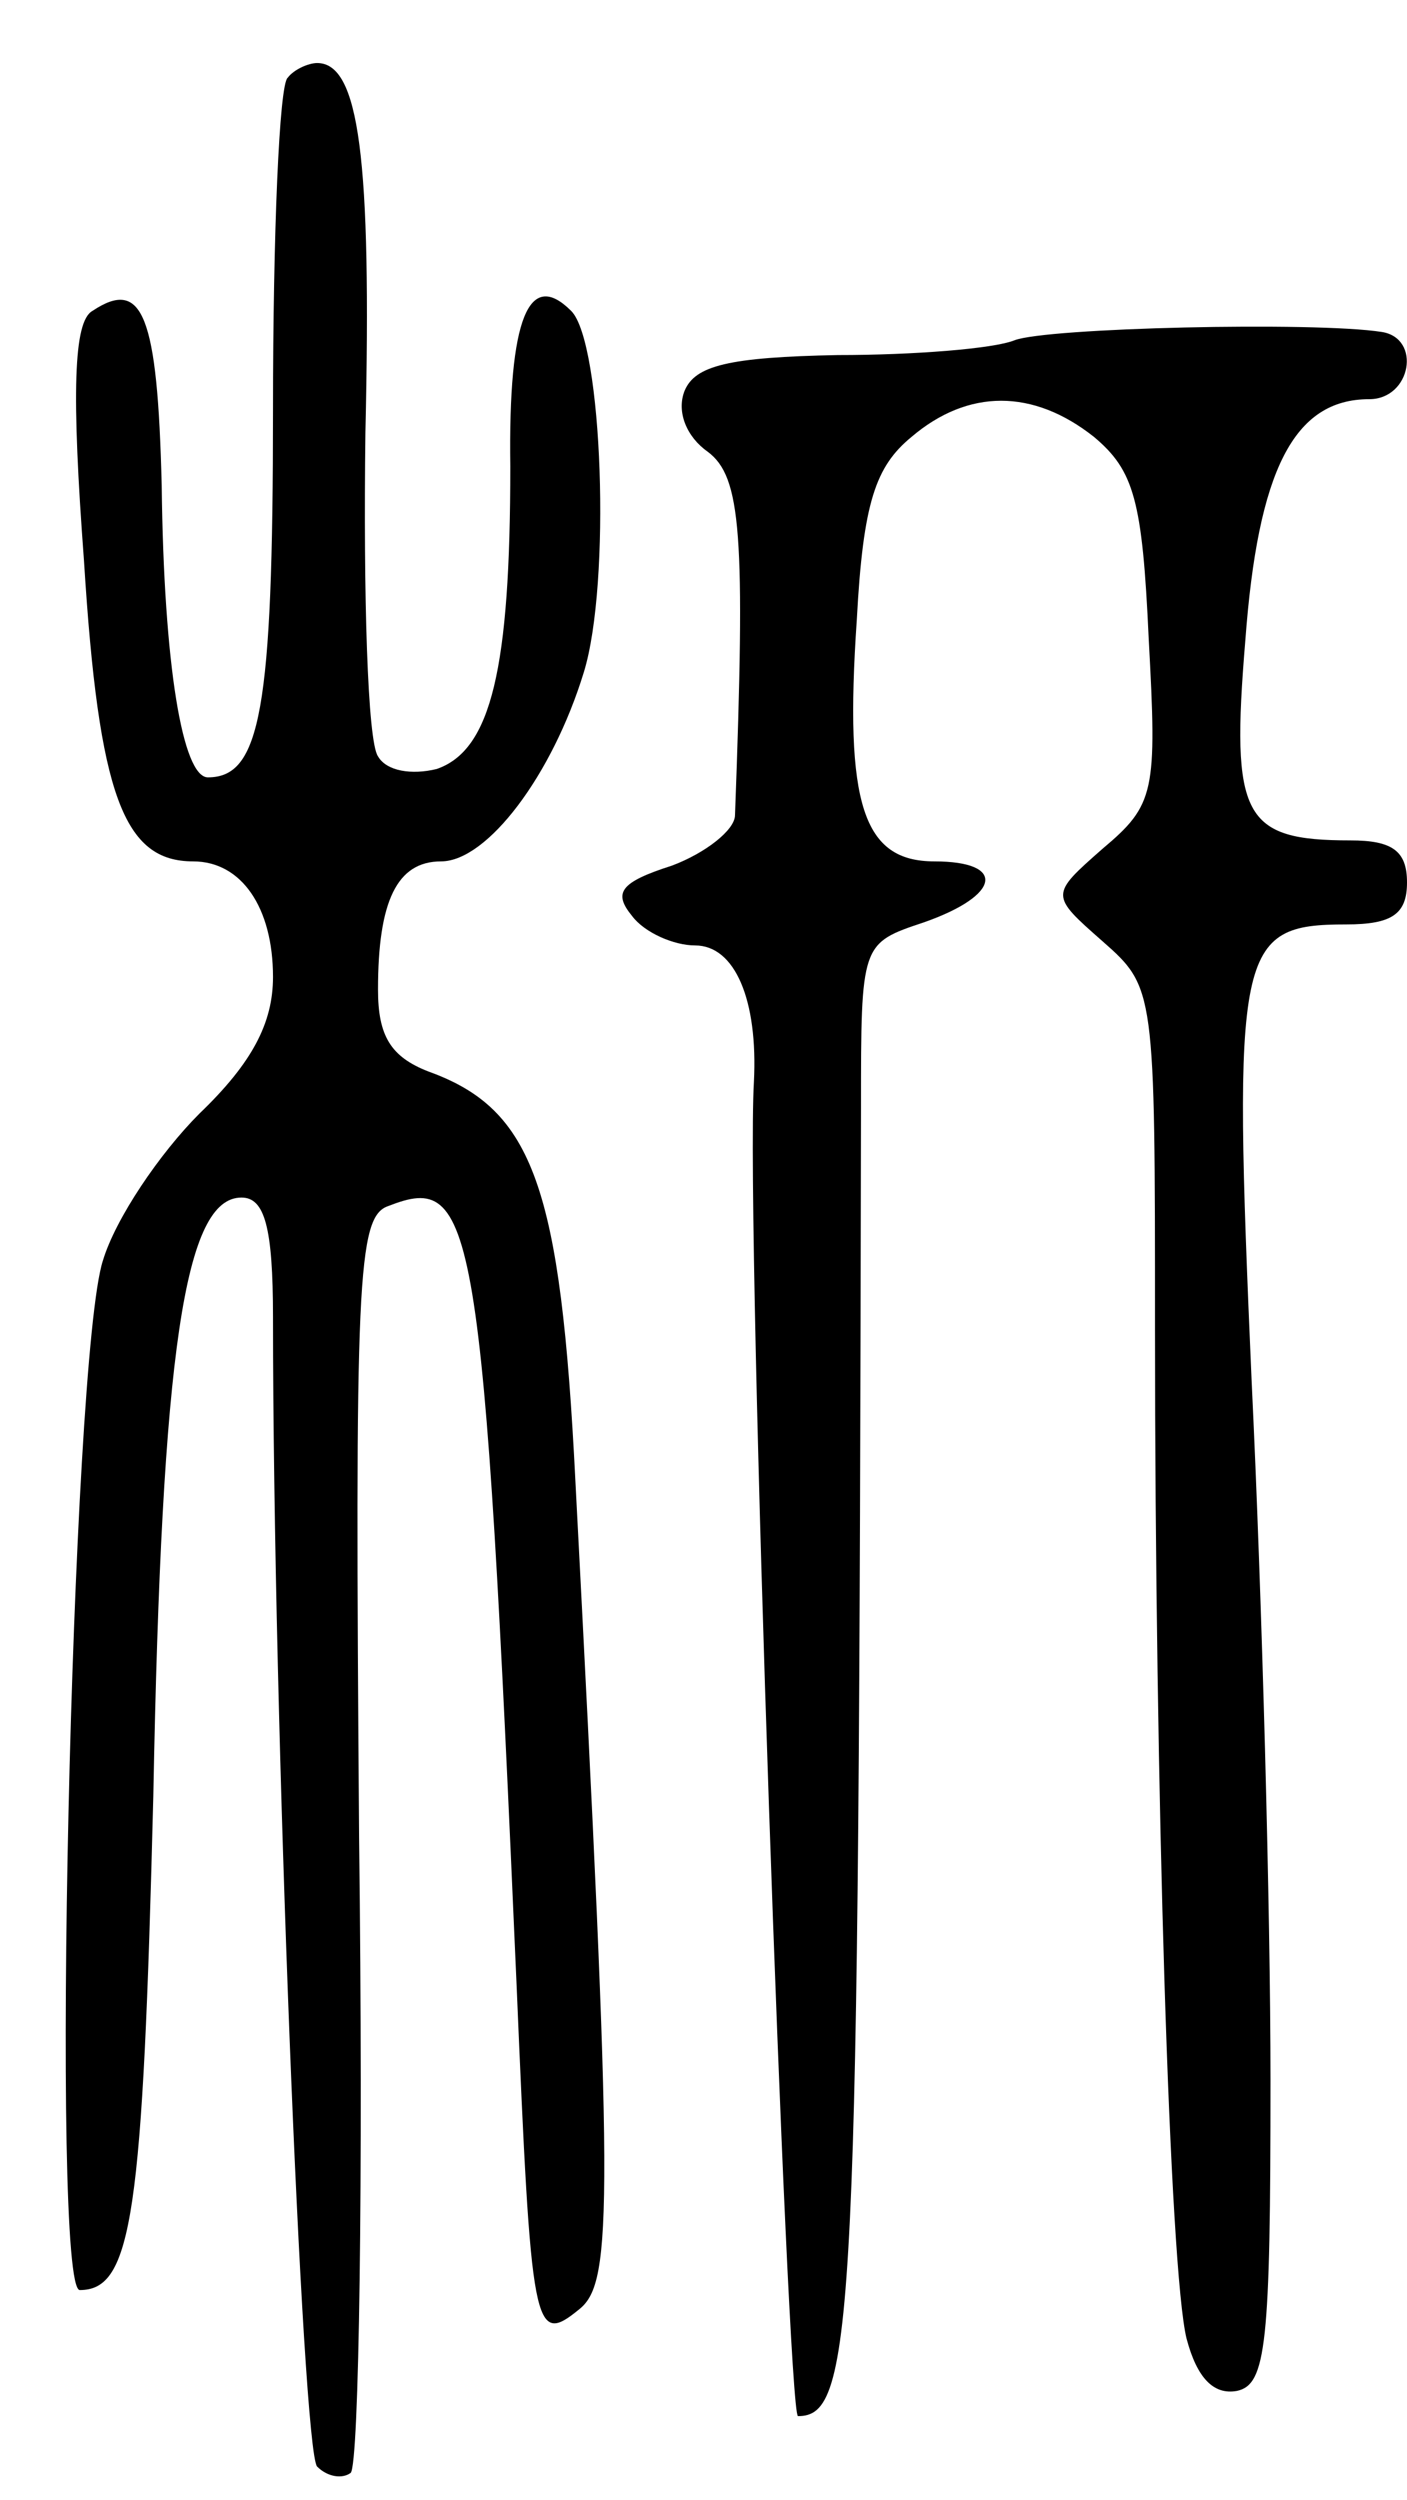 <svg version="1.0" xmlns="http://www.w3.org/2000/svg"
 width="67pt" height="119pt" viewBox="0 0 67 119"
 preserveAspectRatio="xMidYMid meet">
<g transform="translate(0,119) scale(0.1,-0.1)"
fill="#000000" stroke="none">
<path d="M137 1153 c-4 -3 -7 -74 -7 -158 0 -143 -6 -175 -31 -175 -12 0 -21
53 -22 139 -2 81 -9 99 -33 83 -9 -5 -10 -39 -4 -119 7 -112 19 -143 52 -143
23 0 38 -22 38 -55 0 -22 -10 -41 -35 -65 -19 -19 -40 -50 -46 -70 -15 -46
-25 -490 -11 -490 25 0 30 36 35 235 4 213 15 285 42 285 11 0 15 -14 15 -57
0 -192 14 -539 21 -547 5 -5 12 -6 16 -3 4 4 6 140 4 302 -2 266 -1 296 14
301 41 16 45 -4 61 -371 7 -165 8 -172 30 -154 16 13 16 50 -2 394 -7 140 -20
177 -70 195 -18 7 -24 17 -24 39 0 42 9 61 30 61 22 0 53 41 68 90 13 42 9
157 -6 172 -20 20 -30 -3 -29 -74 0 -96 -9 -135 -35 -144 -12 -3 -24 -1 -28 6
-5 7 -7 77 -6 154 3 131 -3 176 -23 176 -4 0 -11 -3 -14 -7z"/>
<path d="M483 1028 c-10 -4 -48 -7 -84 -7 -52 -1 -68 -5 -73 -17 -4 -10 1 -22
11 -29 16 -12 18 -39 13 -173 0 -7 -14 -18 -30 -24 -25 -8 -28 -13 -19 -24 6
-8 20 -14 30 -14 19 0 30 -26 28 -65 -4 -69 16 -635 21 -635 27 0 29 44 30
623 0 78 0 78 30 88 37 13 39 29 5 29 -34 0 -43 27 -37 115 3 56 9 73 26 87
27 23 58 23 87 0 19 -16 23 -30 26 -96 4 -73 3 -79 -22 -100 -25 -22 -25 -22
0 -44 25 -22 25 -23 25 -184 0 -221 7 -448 15 -481 5 -19 13 -27 24 -25 14 3
16 22 16 148 0 80 -4 229 -9 333 -9 206 -7 217 45 217 22 0 29 5 29 20 0 15
-7 20 -27 20 -51 0 -57 11 -50 95 6 81 23 115 59 115 20 0 25 29 6 32 -32 5
-160 2 -175 -4z"/>
</g>
</svg>
